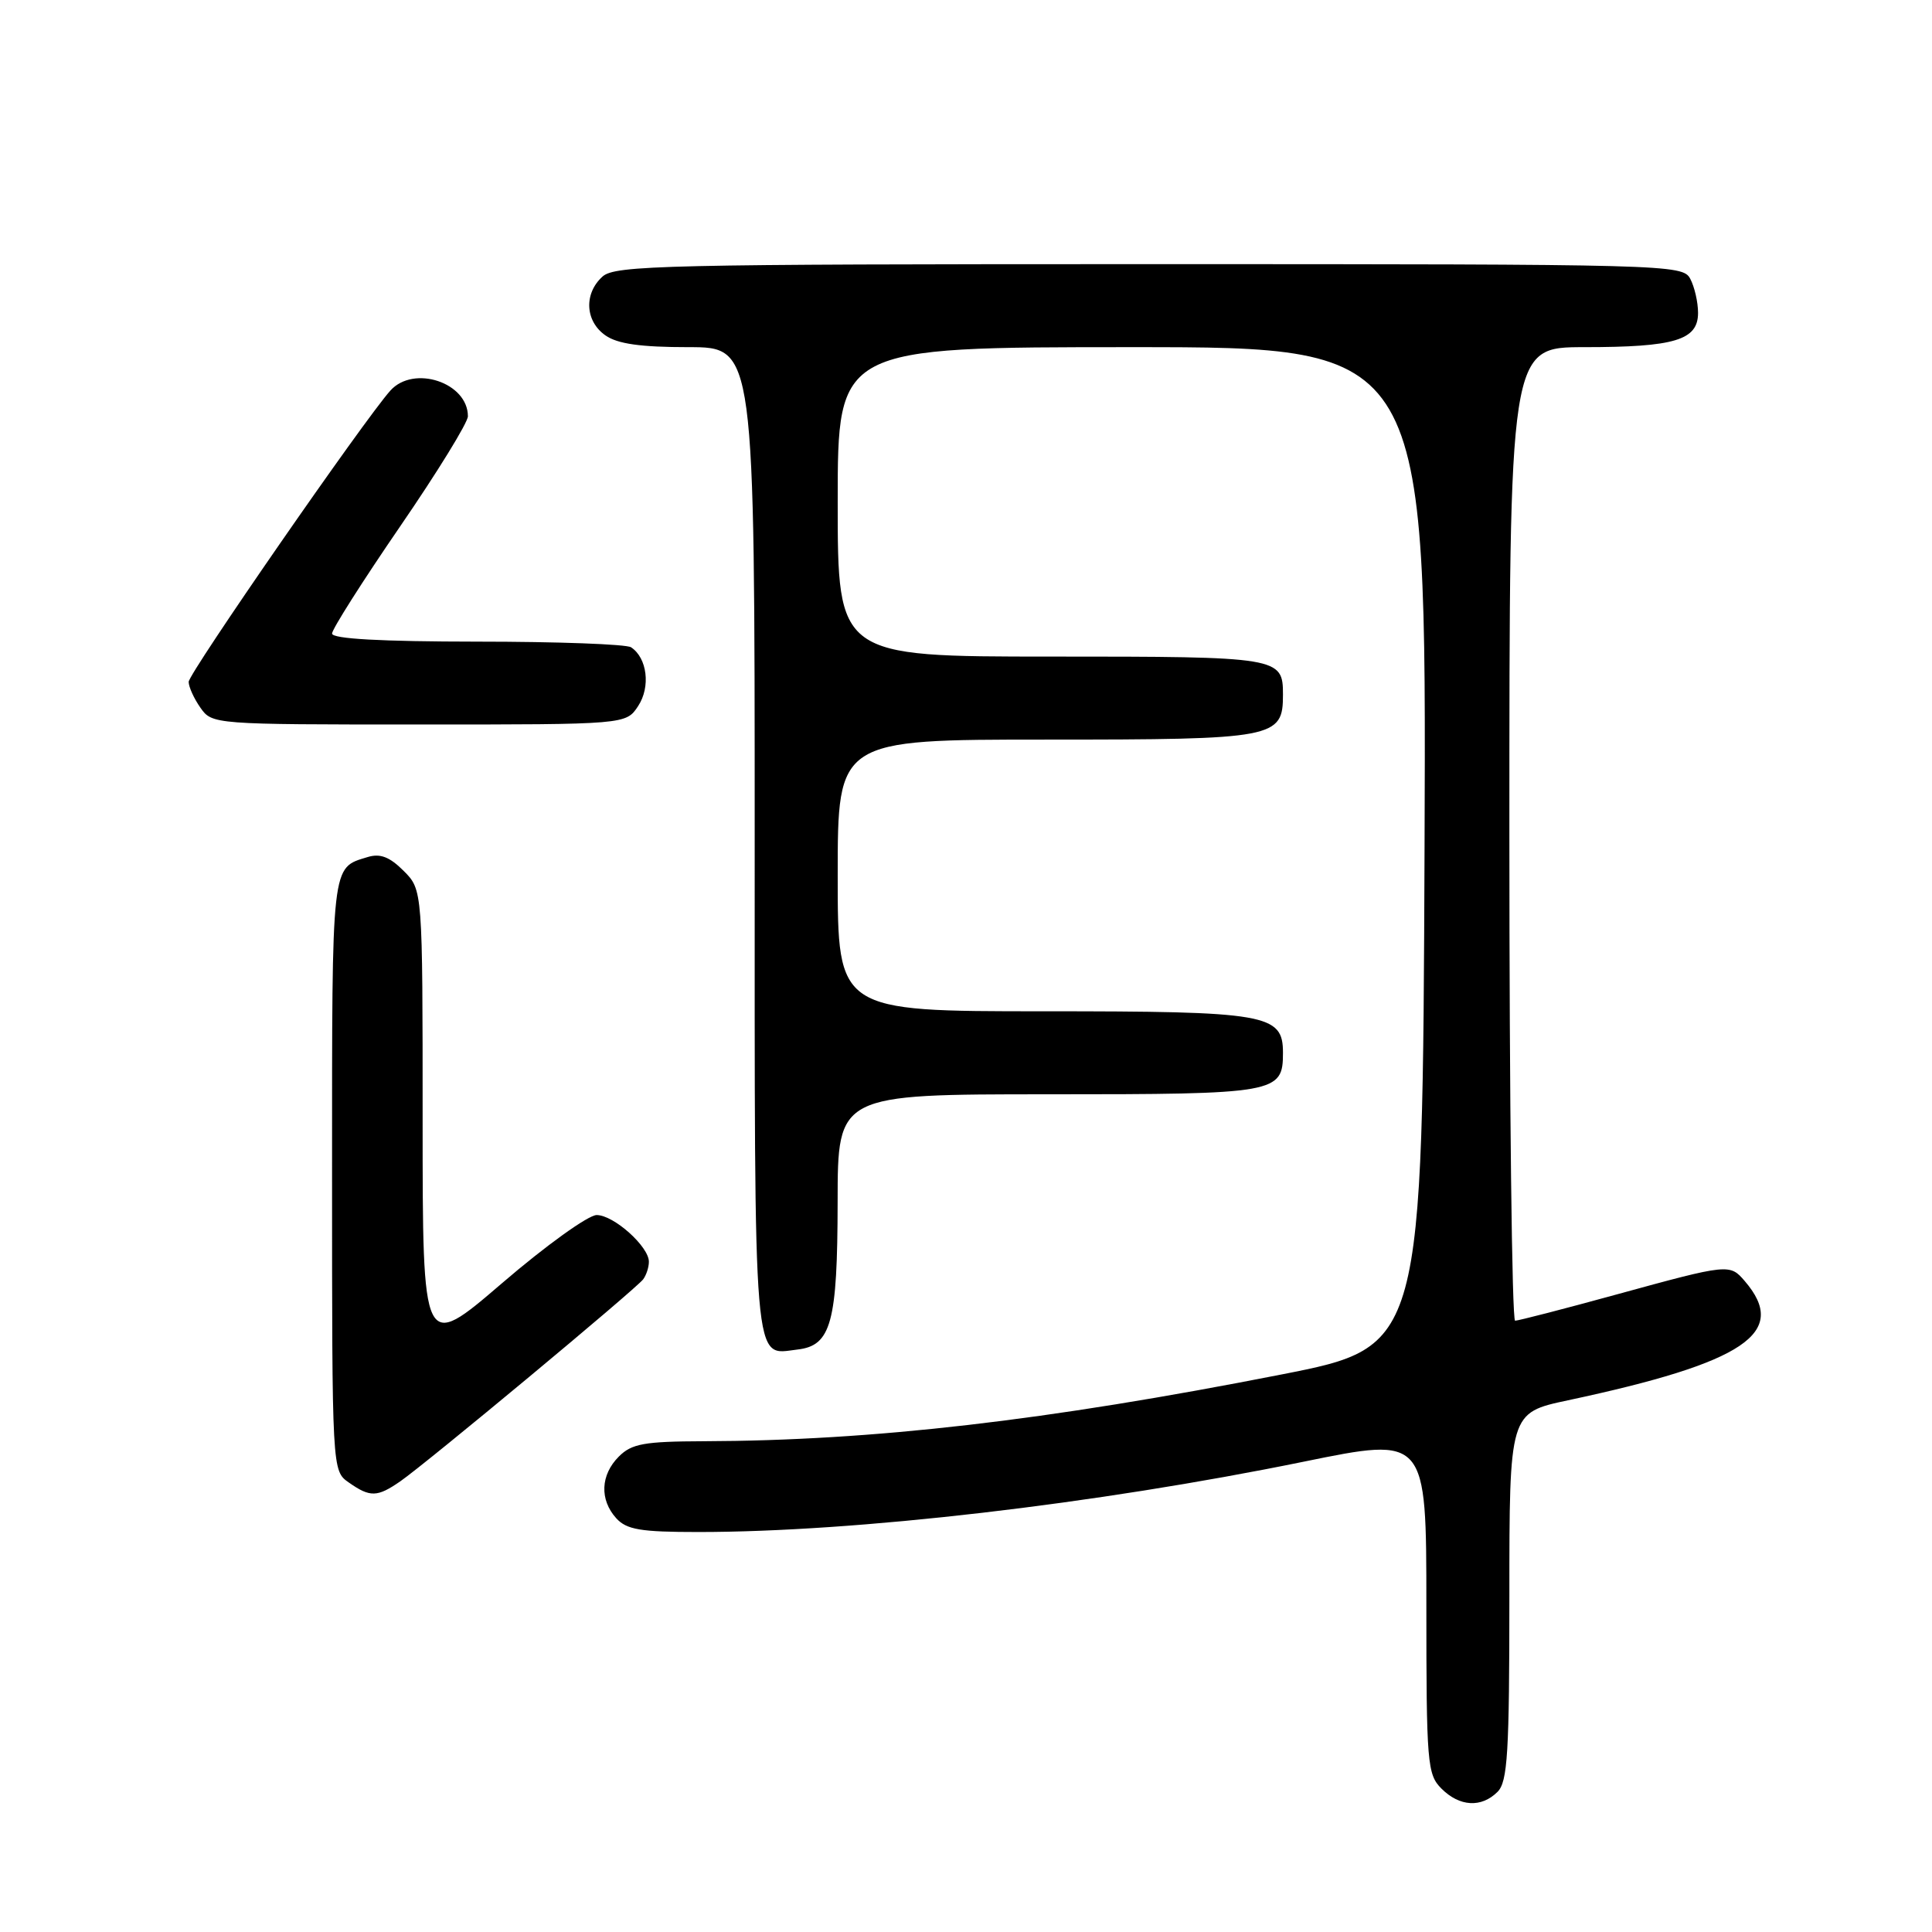 <?xml version="1.0" encoding="UTF-8" standalone="no"?>
<!DOCTYPE svg PUBLIC "-//W3C//DTD SVG 1.1//EN" "http://www.w3.org/Graphics/SVG/1.1/DTD/svg11.dtd" >
<svg xmlns="http://www.w3.org/2000/svg" xmlns:xlink="http://www.w3.org/1999/xlink" version="1.1" viewBox="0 0 256 256">
 <g >
 <path fill="currentColor"
d=" M 198.43 237.43 C 199.77 236.09 200.00 232.31 200.00 211.53 C 200.00 187.20 200.00 187.20 207.75 185.55 C 231.23 180.54 237.08 176.60 231.19 169.75 C 229.21 167.44 229.06 167.45 214.29 171.50 C 207.27 173.43 201.18 175.00 200.76 175.00 C 200.34 175.00 200.00 145.98 200.00 110.50 C 200.00 46.00 200.00 46.00 209.93 46.00 C 221.91 46.00 225.00 45.07 225.00 41.46 C 225.00 40.03 224.53 38.00 223.96 36.93 C 222.96 35.05 221.11 35.00 152.29 35.00 C 87.97 35.00 81.49 35.15 79.83 36.65 C 77.34 38.91 77.53 42.56 80.22 44.44 C 81.82 45.57 84.90 46.00 91.22 46.00 C 100.00 46.00 100.00 46.00 100.00 111.38 C 100.00 182.70 99.73 179.51 105.67 178.82 C 110.14 178.31 110.97 175.24 110.99 159.25 C 111.00 145.00 111.00 145.00 138.93 145.00 C 169.21 145.00 170.00 144.86 170.00 139.49 C 170.00 134.36 167.89 134.00 138.28 134.00 C 111.00 134.00 111.00 134.00 111.00 116.00 C 111.00 98.00 111.00 98.00 138.67 98.00 C 169.00 98.00 170.00 97.81 170.00 92.05 C 170.00 87.07 169.59 87.00 139.30 87.00 C 111.00 87.00 111.00 87.00 111.00 66.50 C 111.00 46.00 111.00 46.00 150.01 46.00 C 189.01 46.00 189.01 46.00 188.76 112.22 C 188.50 178.45 188.50 178.45 169.78 182.13 C 138.63 188.25 115.70 190.90 93.25 190.97 C 85.36 191.00 83.71 191.29 82.00 193.00 C 79.57 195.43 79.43 198.71 81.65 201.17 C 83.03 202.69 84.87 203.00 92.51 203.00 C 113.44 203.00 145.14 199.32 172.75 193.68 C 189.00 190.36 189.00 190.36 189.00 212.68 C 189.00 233.67 189.12 235.12 191.00 237.00 C 193.40 239.40 196.29 239.57 198.43 237.43 Z  M 53.03 196.29 C 56.49 193.90 84.34 170.74 85.23 169.51 C 85.64 168.95 85.98 167.92 85.98 167.20 C 86.01 165.20 81.33 161.00 79.06 161.00 C 77.95 161.00 72.30 165.06 66.52 170.03 C 56.00 179.06 56.00 179.06 56.00 148.48 C 56.00 117.91 56.00 117.91 53.48 115.39 C 51.63 113.54 50.38 113.06 48.73 113.56 C 43.87 115.05 44.00 113.93 44.00 155.57 C 44.00 194.89 44.00 194.89 46.22 196.44 C 49.04 198.42 49.98 198.40 53.03 196.29 Z  M 84.56 93.55 C 86.23 91.01 85.76 87.18 83.62 85.77 C 83.00 85.36 73.84 85.02 63.25 85.02 C 50.47 85.01 44.00 84.65 44.00 83.95 C 44.00 83.37 48.05 77.00 53.00 69.78 C 57.95 62.57 62.00 55.99 62.00 55.16 C 62.00 50.70 54.83 48.31 51.73 51.75 C 48.32 55.54 25.00 89.21 25.00 90.35 C 25.00 91.01 25.70 92.56 26.56 93.78 C 28.10 95.98 28.33 96.00 55.53 96.00 C 82.95 96.00 82.95 96.00 84.56 93.55 Z "/>
</g>
</svg>